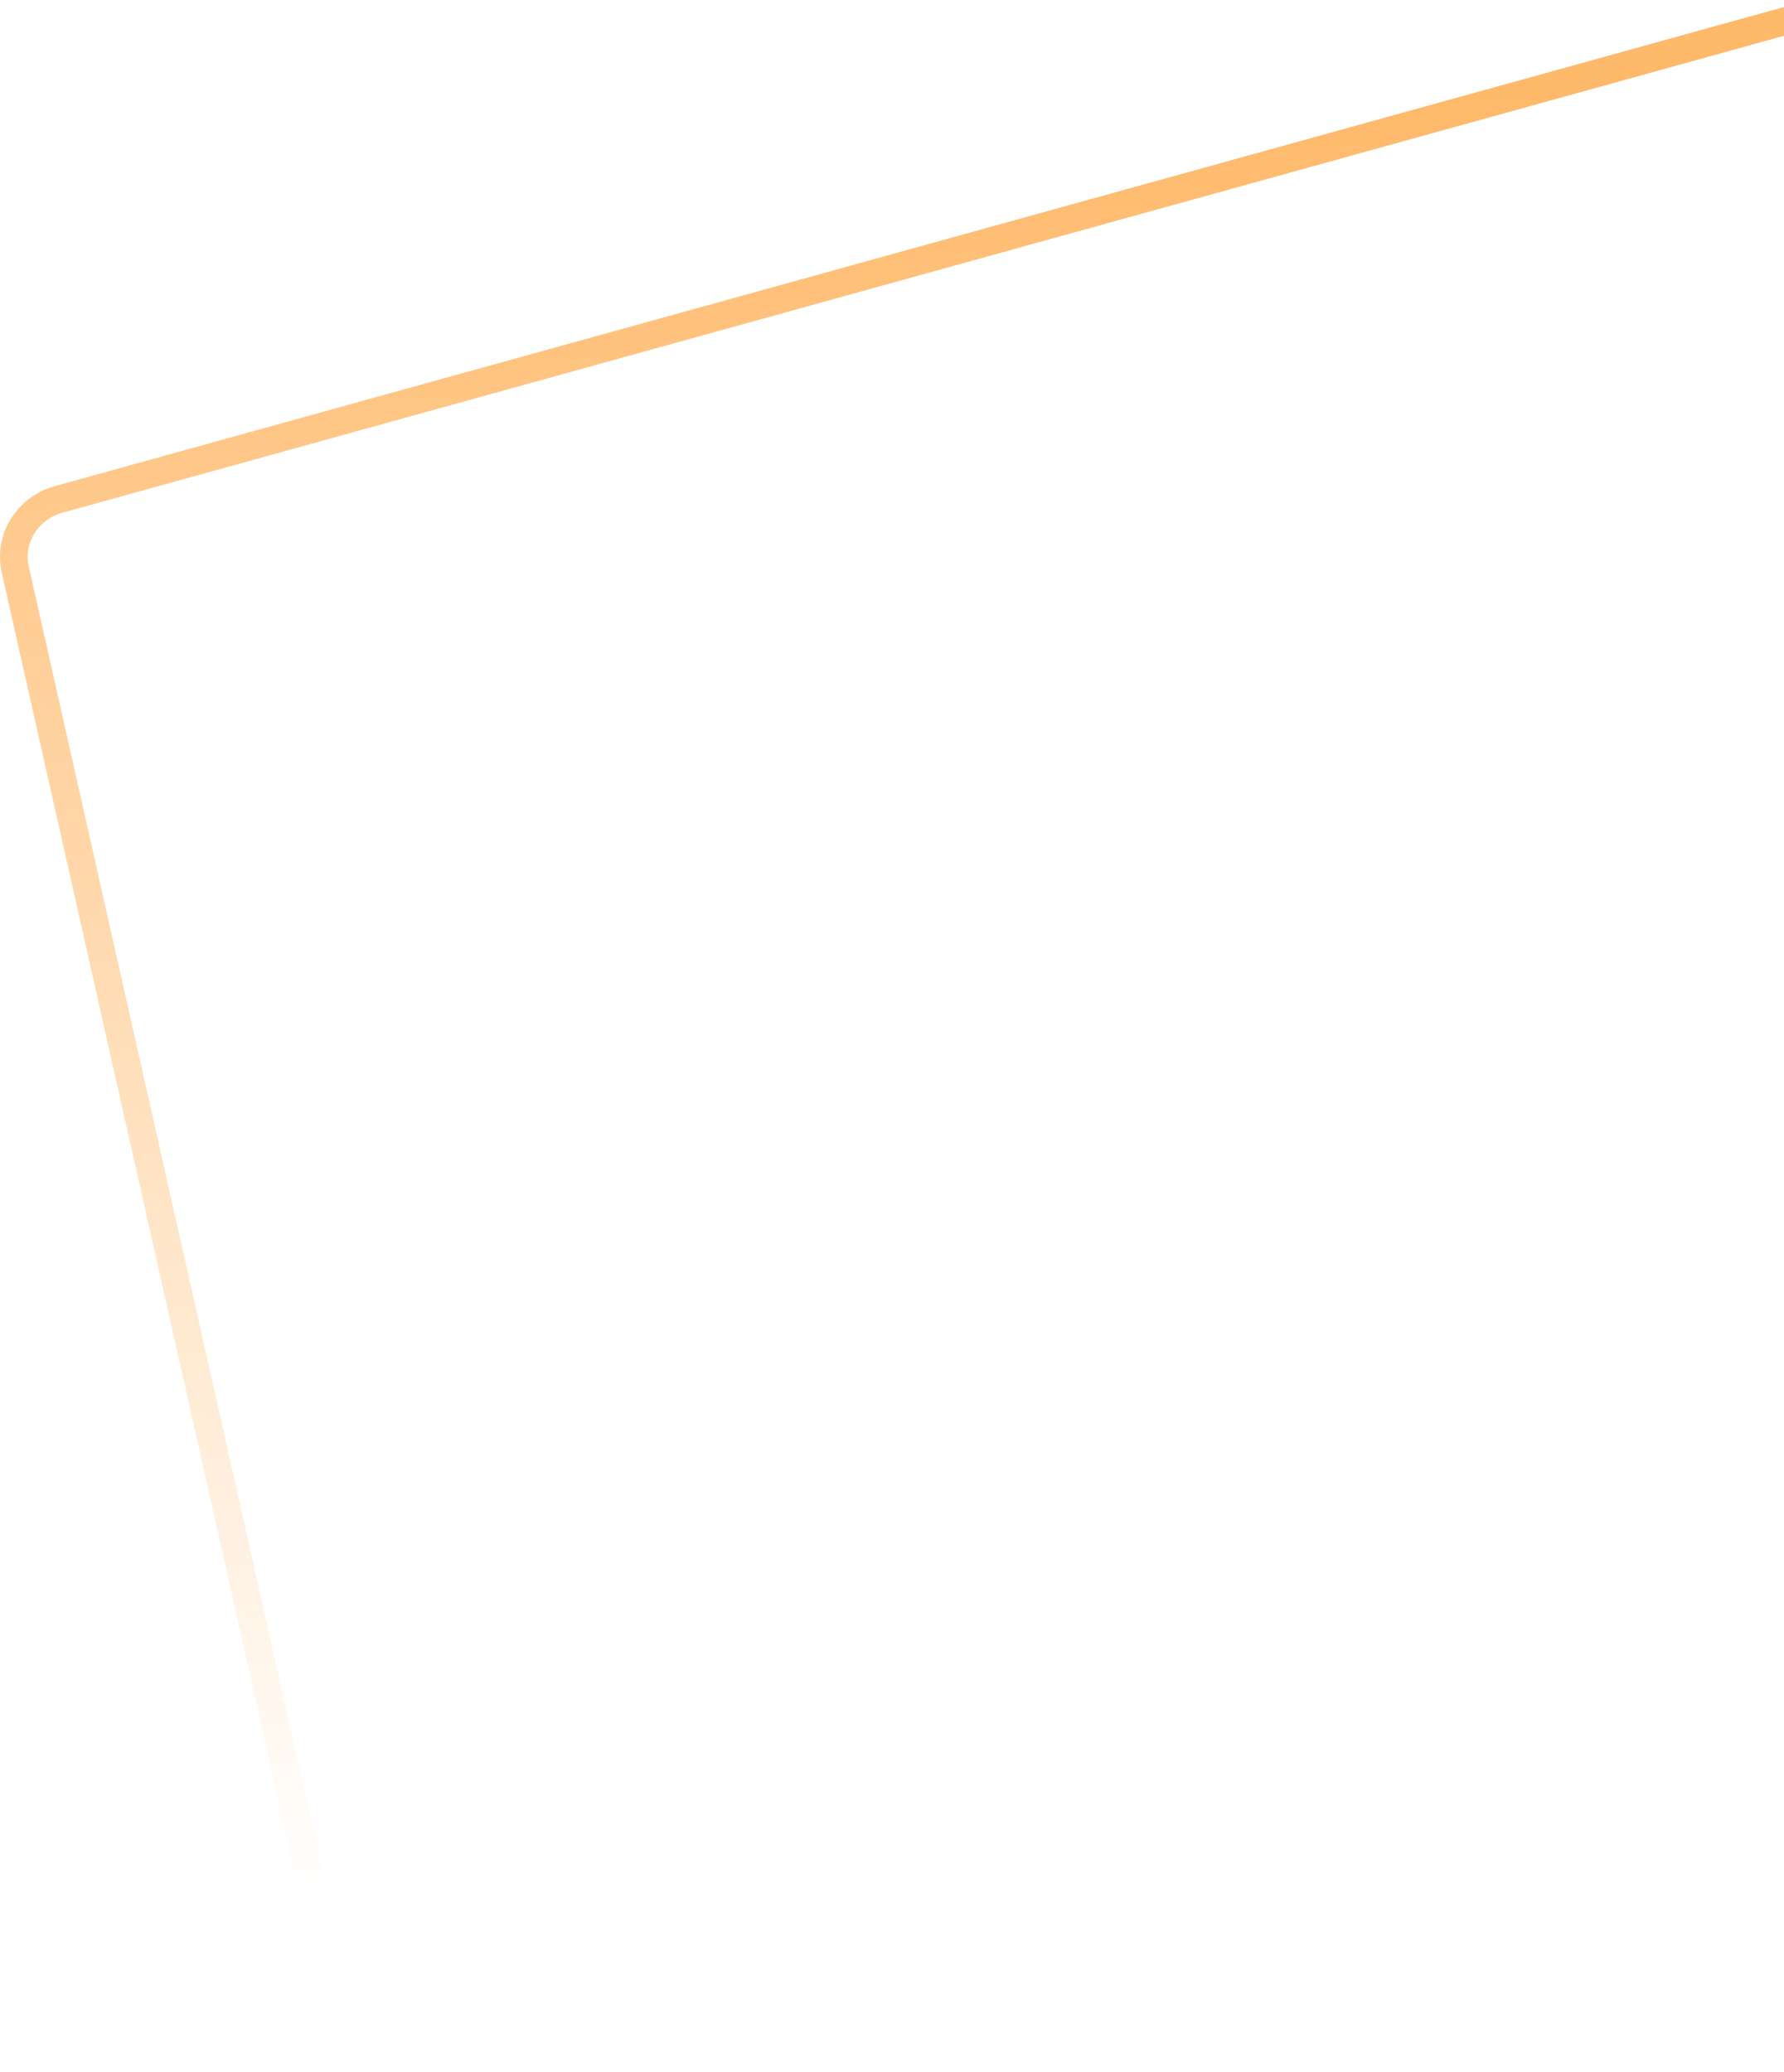 <svg width="644" height="748" viewBox="0 0 644 748" fill="none" xmlns="http://www.w3.org/2000/svg">
<path d="M21.061 180.344L21.062 180.344L650.906 5.819C655.887 4.442 661.202 4.811 665.929 6.857L667.914 2.273L665.929 6.857C670.654 8.903 674.477 12.488 676.76 16.968L676.762 16.973L779.686 218.434C779.686 218.434 779.686 218.435 779.686 218.435C781.966 222.901 782.583 227.994 781.44 232.847L781.439 232.847L665.224 726.277C664.069 731.172 661.19 735.538 657.061 738.599C652.93 741.661 647.816 743.217 642.611 742.976C642.61 742.976 642.61 742.975 642.609 742.975L137.918 719.312L137.917 719.312C133.041 719.084 128.391 717.292 124.683 714.23C120.977 711.169 118.421 707.015 117.387 702.42L112.509 703.518L117.386 702.419L5.514 205.669L5.514 205.668C4.312 200.334 5.235 194.747 8.109 190.042C10.986 185.334 15.611 181.852 21.061 180.344Z" stroke="url(#paint0_linear_352_14)" stroke-width="10"/>
<defs>
<linearGradient id="paint0_linear_352_14" x1="361.5" y1="687" x2="365" y2="35.5" gradientUnits="userSpaceOnUse">
<stop stop-color="#FFB96A" stop-opacity="0"/>
<stop offset="1" stop-color="#FFB96A"/>
</linearGradient>
</defs>
</svg>
